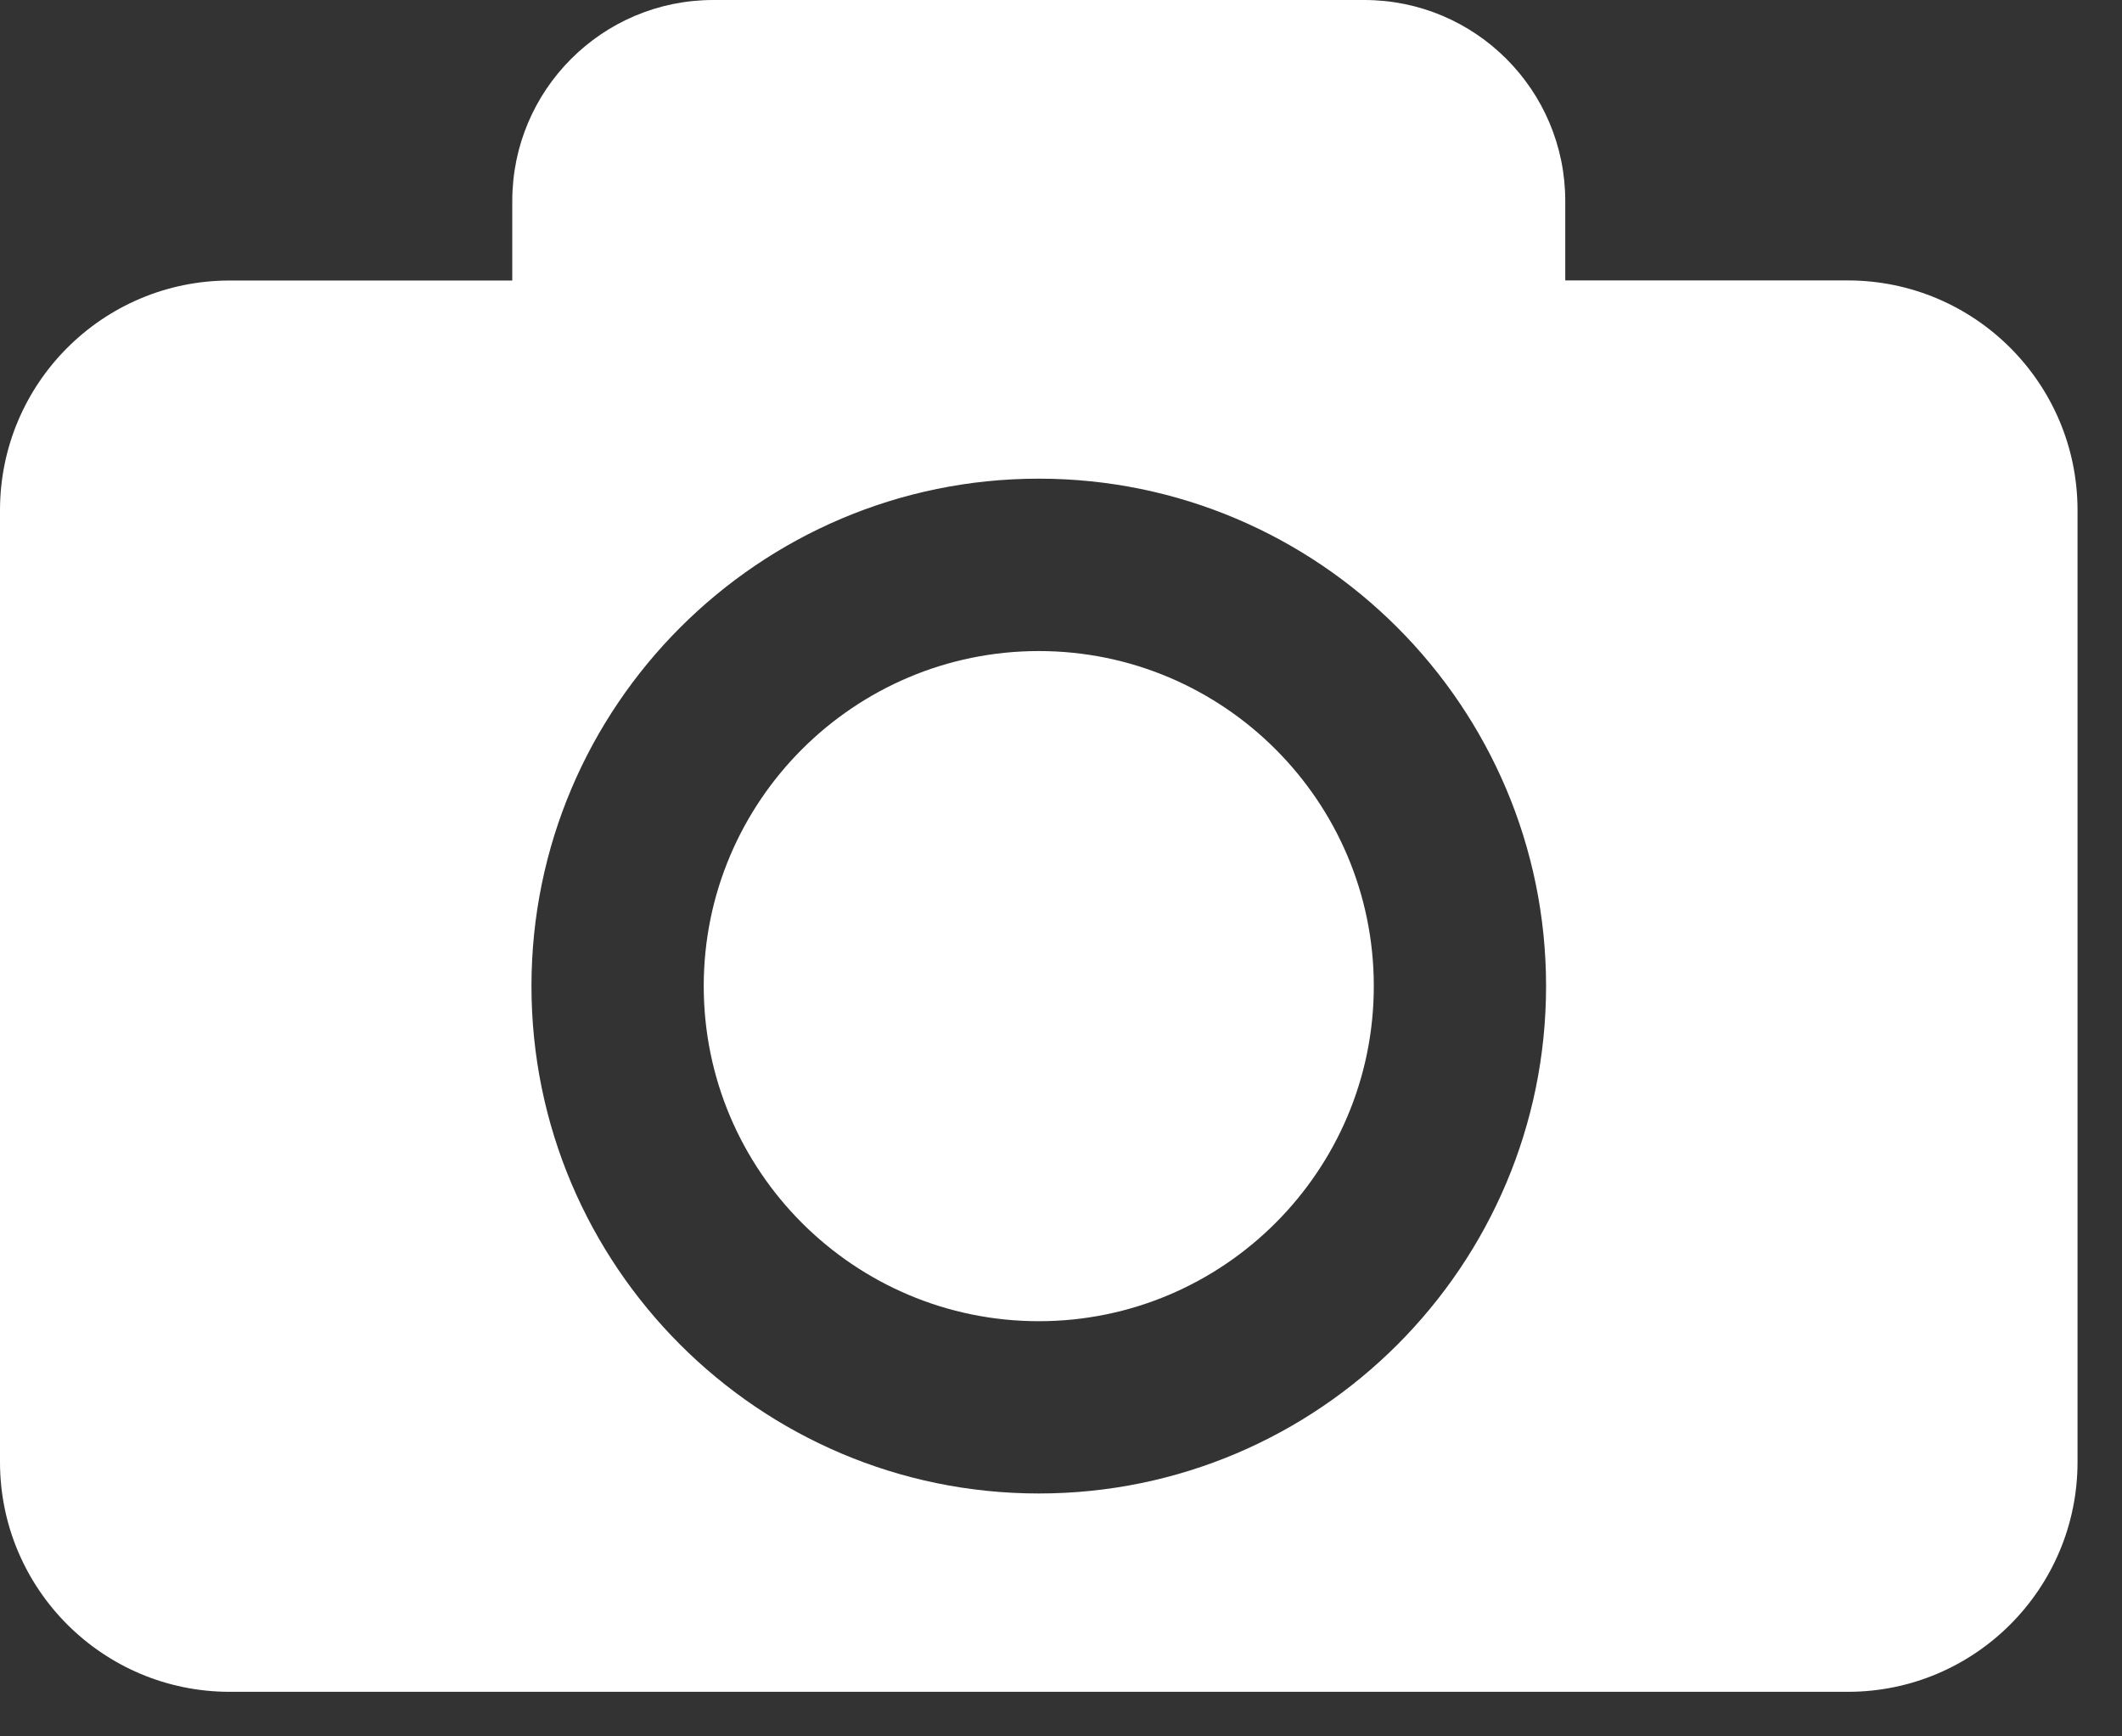 <svg width="22" height="18" viewBox="0 0 22 18" fill="none" xmlns="http://www.w3.org/2000/svg">
<rect x="0" y="0" width="22" height="18" fill="#333333" stroke="none"/>
<path d="M14.243 10.222C14.243 12.138 12.685 13.696 10.77 13.696C8.854 13.696 7.296 12.138 7.296 10.222C7.296 8.307 8.854 6.749 10.77 6.749C12.685 6.749 14.243 8.307 14.243 10.222ZM21.539 5.29V15.156C21.539 16.471 20.473 17.538 19.157 17.538H2.382C1.066 17.538 0 16.471 0 15.156V5.29C0 3.974 1.066 2.908 2.382 2.908H5.311V2.084C5.311 0.933 6.244 0 7.395 0H14.144C15.295 0 16.228 0.933 16.228 2.084V2.907H19.157C20.473 2.908 21.539 3.974 21.539 5.29ZM16.029 10.222C16.029 7.322 13.67 4.962 10.77 4.962C7.87 4.962 5.51 7.322 5.51 10.222C5.51 13.123 7.87 15.482 10.77 15.482C13.67 15.482 16.029 13.123 16.029 10.222Z" fill="white"/>
</svg>
